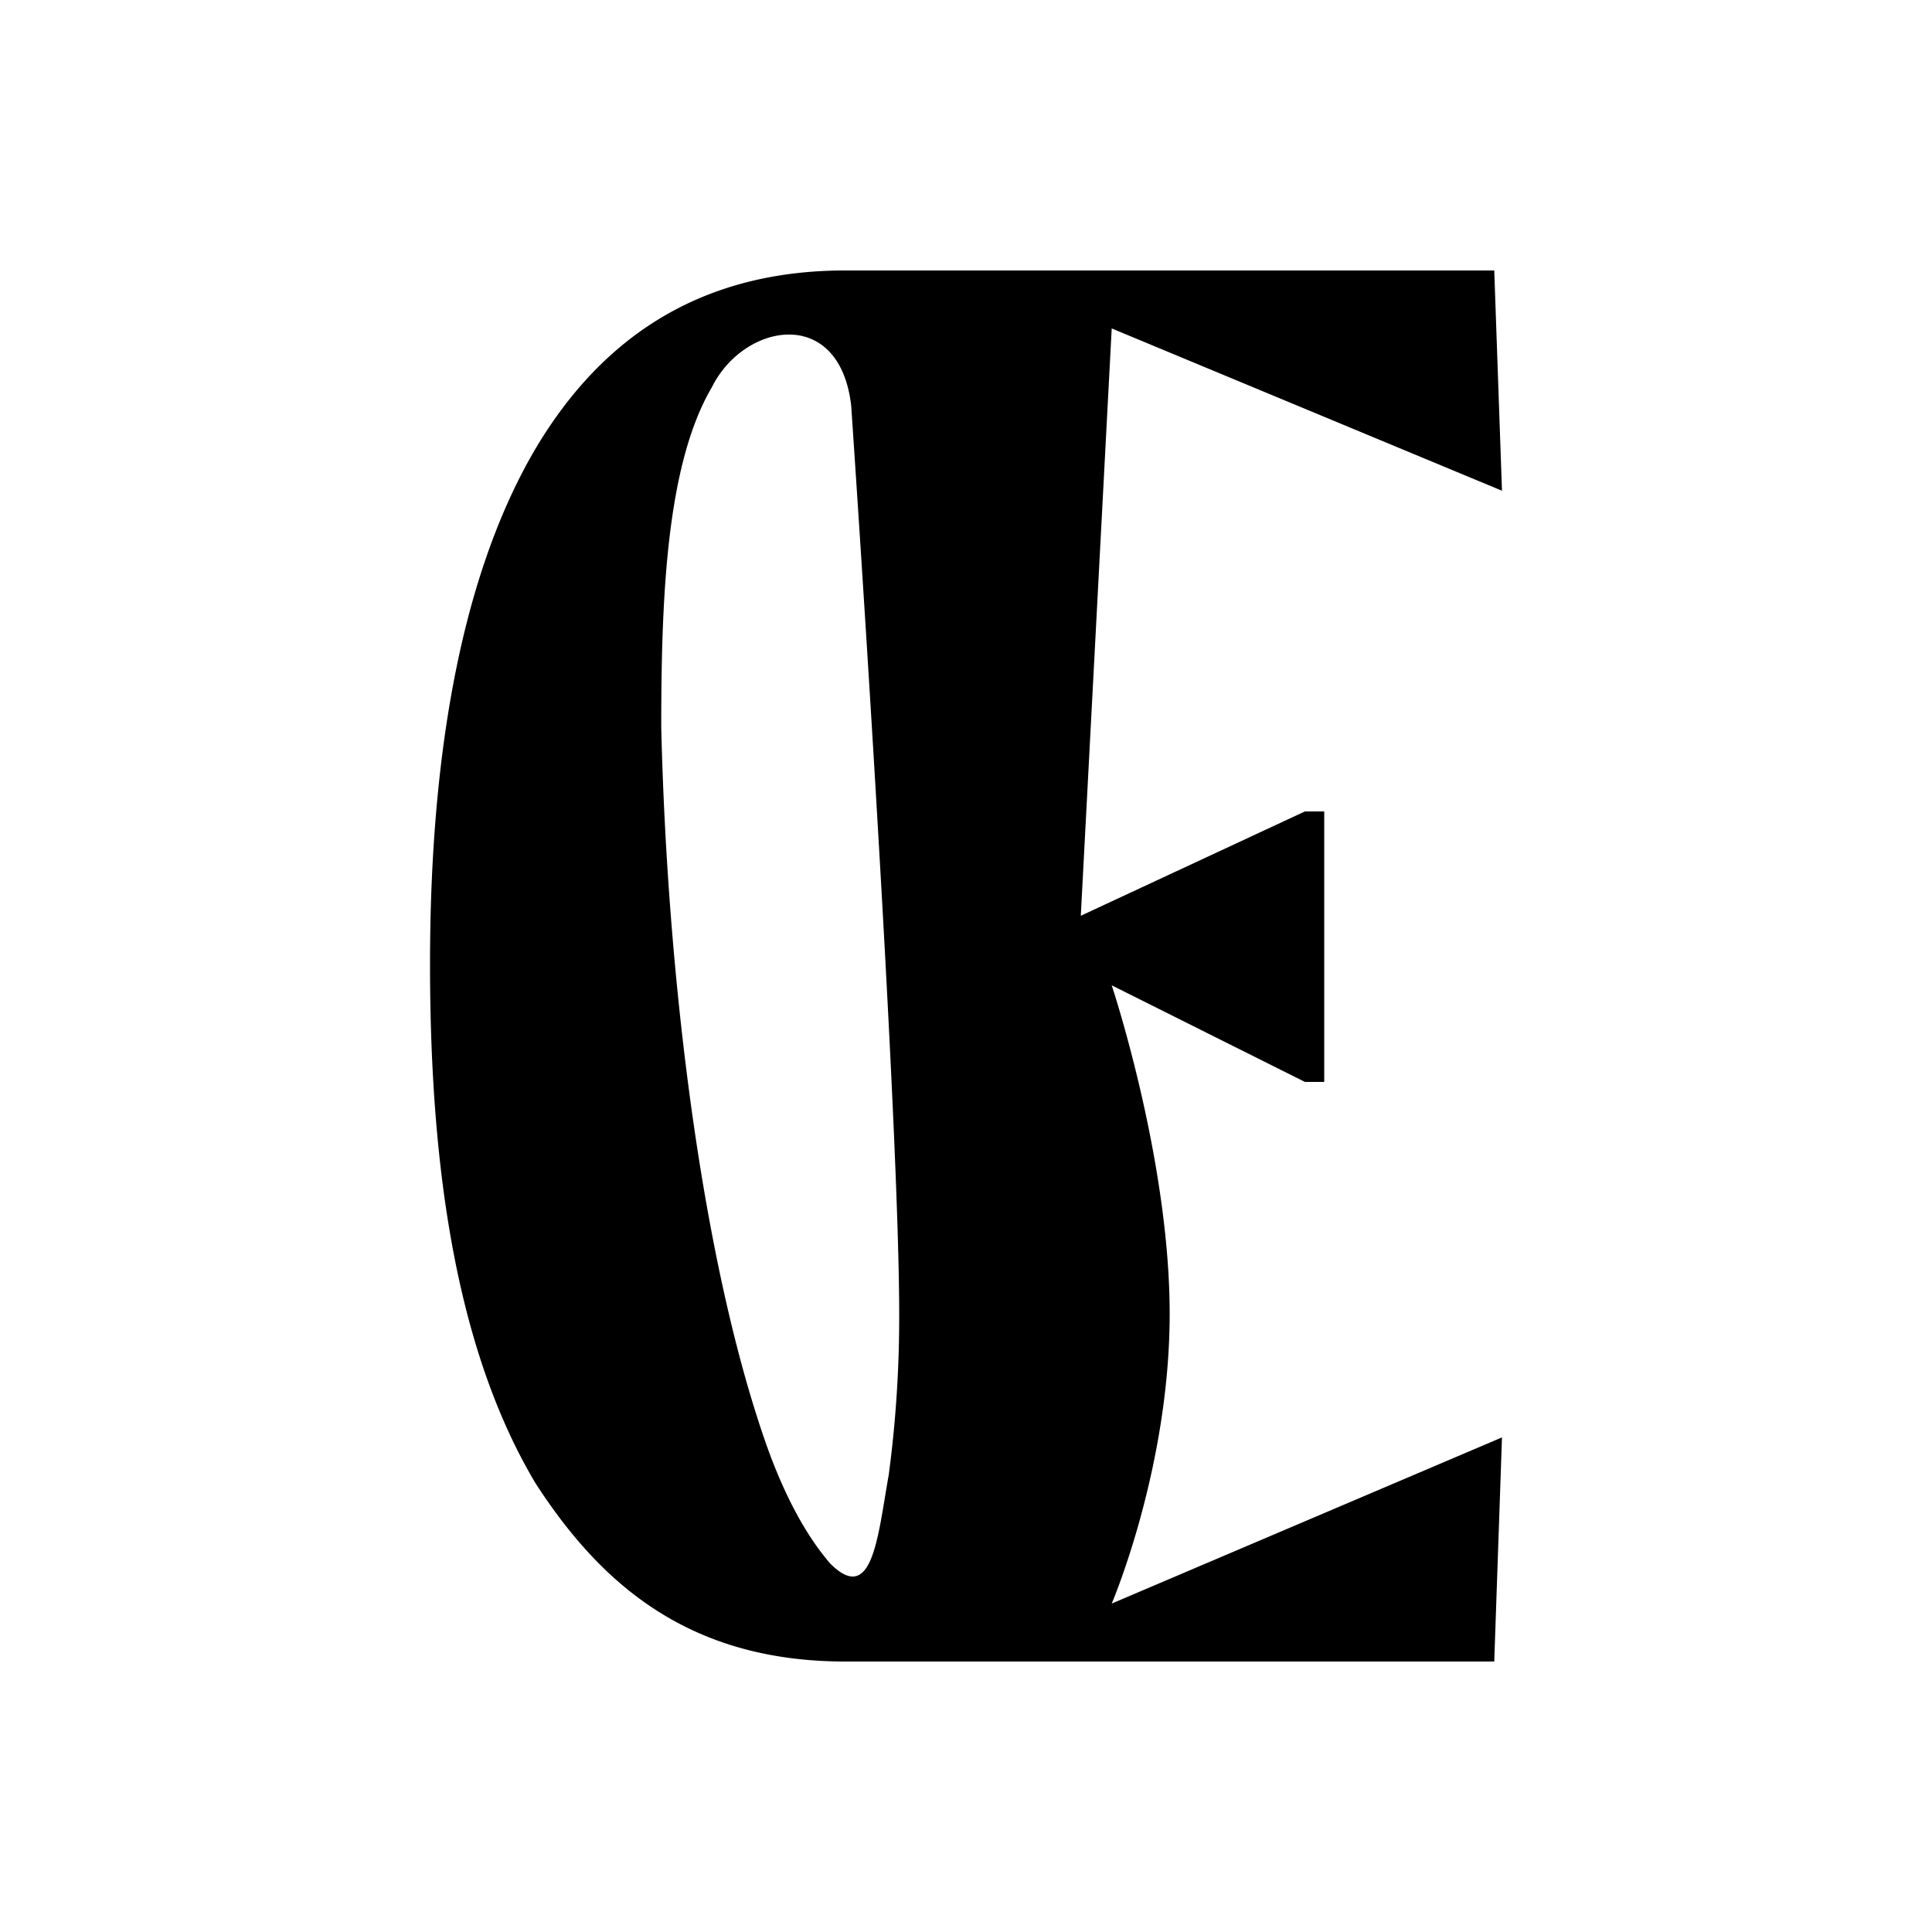 <svg xmlns="http://www.w3.org/2000/svg" width="1000" height="1000" viewBox="0 0 1000 1000"><path d="M605.42,680c0-80-30-170-30-170l100,50h10V420h-10l-116,54,16-304,202,84-4-114h-338c-69,.62-121.77,30.8-158.35,92.42-36,61.3-54.49,150.81-54.49,266.6,0,109.67,14.76,201.63,54.49,268.54C311,820.08,356.26,859.28,435.43,860c.72,0,1.45,0,2.18,0H773.42l4-116-202,86C575.89,828.91,605.42,759.38,605.42,680ZM460,763.42C455.58,788.13,453,816,441.36,816c-3.12,0-6.9-2-11.54-6.61-12.65-14.6-24.32-36-34.05-64.22-33.14-96.1-50.48-241.34-53.51-368.76,0-67.94,2.76-136.14,26.27-176.11C385.19,167,434.58,158,440.58,210c8.52,126,24.84,383.2,24.84,470A615.55,615.55,0,0,1,460,763.42Z"/><path d="M437.61,860h-2.19v0C436.15,860,436.88,860,437.61,860Z"/><path d="M437.61,140h0Z"/></svg>